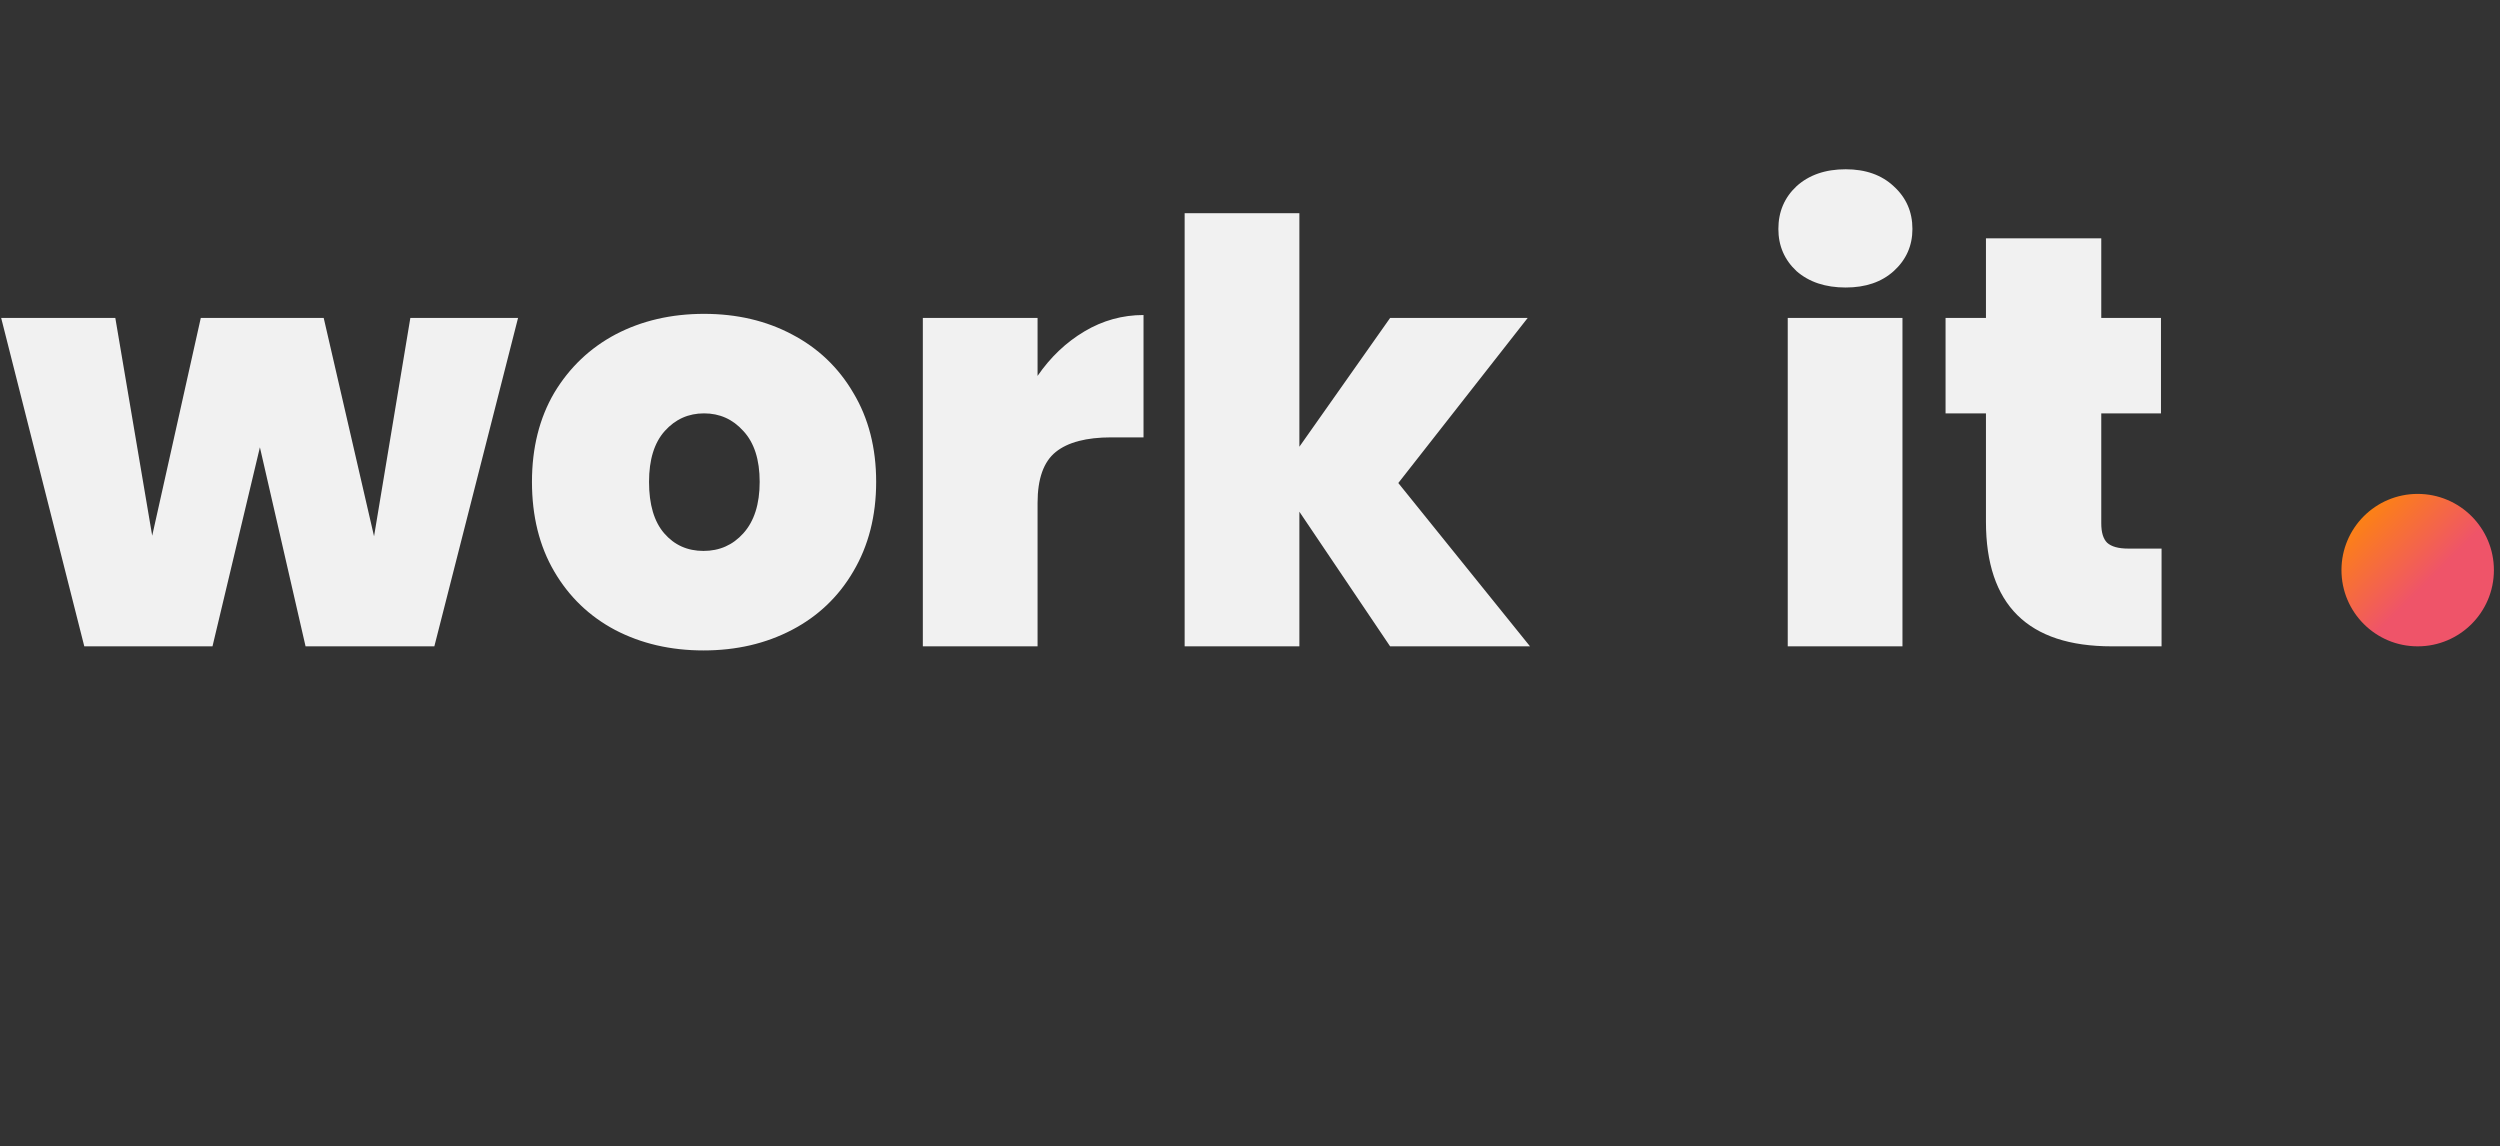 <svg width="410" height="188" viewBox="0 0 410 188" fill="none" xmlns="http://www.w3.org/2000/svg">
<rect x="0" y="0" width="410" height="188" fill="#333333" stroke="none"/>
<path d="M84.96 52.144L71.232 106H50.112L42.624 73.36L34.848 106H13.824L0.192 52.144H18.912L24.96 87.856L32.928 52.144H53.088L61.344 87.952L67.296 52.144H84.96ZM115.37 106.672C109.994 106.672 105.162 105.552 100.874 103.312C96.65 101.072 93.322 97.872 90.889 93.712C88.457 89.552 87.242 84.656 87.242 79.024C87.242 73.456 88.457 68.592 90.889 64.432C93.385 60.272 96.746 57.072 100.97 54.832C105.258 52.592 110.09 51.472 115.466 51.472C120.842 51.472 125.642 52.592 129.866 54.832C134.154 57.072 137.514 60.272 139.946 64.432C142.442 68.592 143.69 73.456 143.69 79.024C143.69 84.592 142.442 89.488 139.946 93.712C137.514 97.872 134.154 101.072 129.866 103.312C125.578 105.552 120.746 106.672 115.37 106.672ZM115.37 90.352C117.994 90.352 120.17 89.392 121.898 87.472C123.69 85.488 124.586 82.672 124.586 79.024C124.586 75.376 123.69 72.592 121.898 70.672C120.17 68.752 118.026 67.792 115.466 67.792C112.906 67.792 110.762 68.752 109.034 70.672C107.306 72.592 106.442 75.376 106.442 79.024C106.442 82.736 107.274 85.552 108.938 87.472C110.602 89.392 112.746 90.352 115.37 90.352ZM170.161 61.648C172.273 58.576 174.833 56.144 177.841 54.352C180.849 52.56 184.081 51.664 187.537 51.664V71.728H182.257C178.161 71.728 175.121 72.528 173.137 74.128C171.153 75.728 170.161 78.512 170.161 82.48V106H151.345V52.144H170.161V61.648ZM227.978 106L213.098 83.92V106H194.282V34.96H213.098V73.264L227.978 52.144H250.538L229.322 79.216L250.922 106H227.978ZM302.693 47.152C299.365 47.152 296.677 46.256 294.629 44.464C292.645 42.608 291.653 40.304 291.653 37.552C291.653 34.736 292.645 32.4 294.629 30.544C296.677 28.688 299.365 27.76 302.693 27.76C305.957 27.76 308.581 28.688 310.565 30.544C312.613 32.4 313.637 34.736 313.637 37.552C313.637 40.304 312.613 42.608 310.565 44.464C308.581 46.256 305.957 47.152 302.693 47.152ZM312.005 52.144V106H293.189V52.144H312.005ZM354.496 89.968V106H346.336C332.576 106 325.696 99.184 325.696 85.552V67.792H319.072V52.144H325.696V39.088H344.608V52.144H354.4V67.792H344.608V85.84C344.608 87.312 344.928 88.368 345.568 89.008C346.272 89.648 347.424 89.968 349.024 89.968H354.496Z" fill="#F1F1F1"/>
<circle cx="396.5" cy="93.5" r="12.5" fill="url(#paint0_linear)"/>
<defs>
<linearGradient id="paint0_linear" x1="384" y1="81" x2="409" y2="106" gradientUnits="userSpaceOnUse">
<stop offset="0.052" stop-color="#FF8B03"/>
<stop offset="0.573" stop-color="#EF5469"/>
</linearGradient>
</defs>
</svg>
